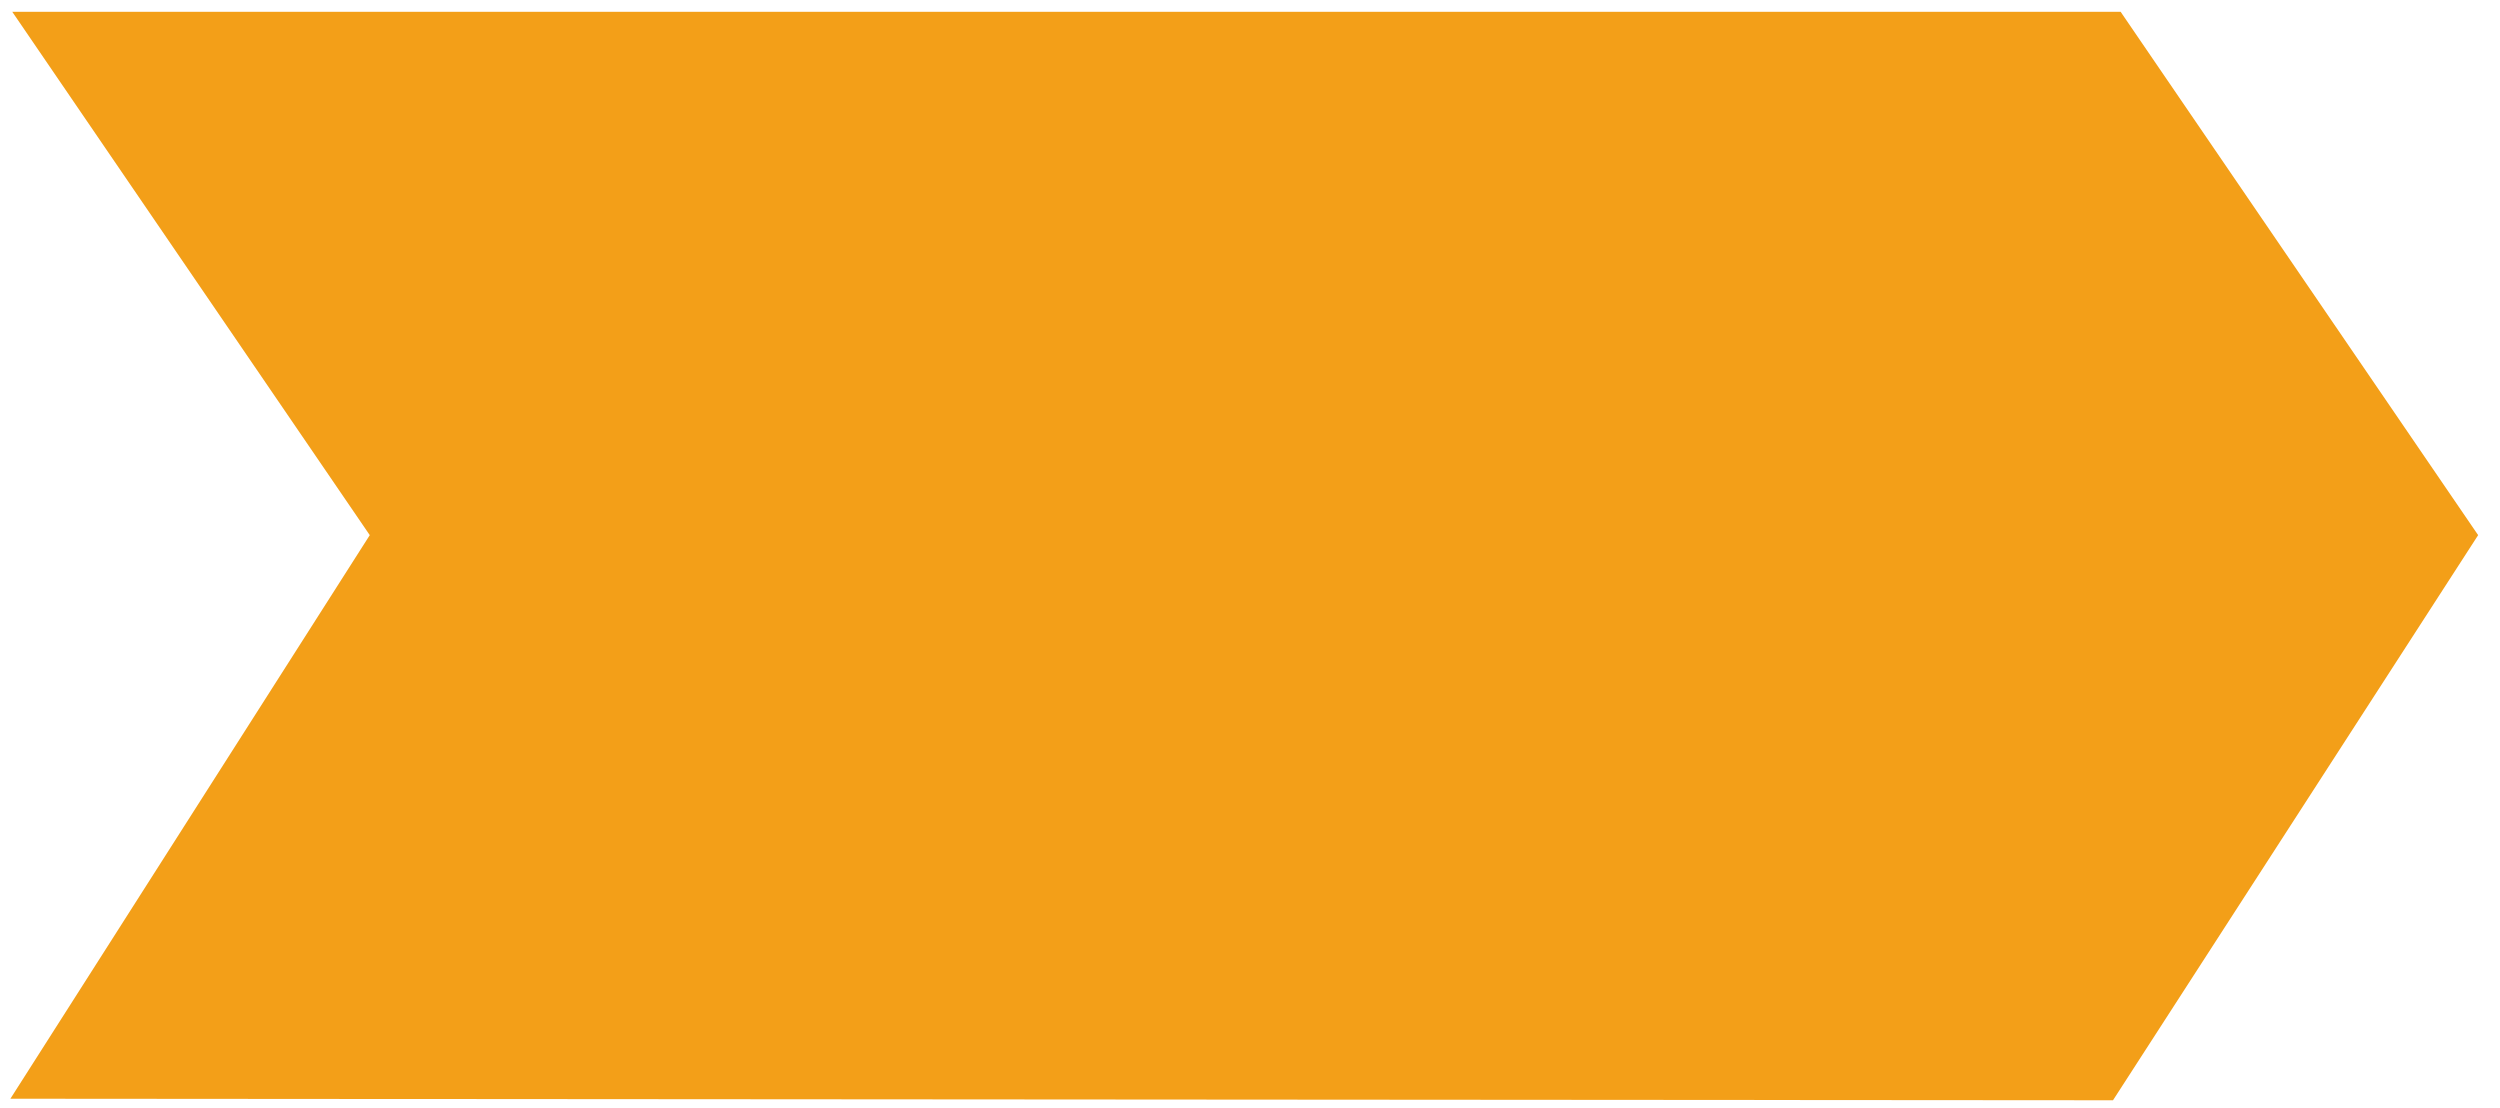 <?xml version="1.0" encoding="UTF-8" standalone="no"?>
<svg
   xmlns:dc="http://purl.org/dc/elements/1.1/"
   xmlns:cc="http://creativecommons.org/ns#"
   xmlns:rdf="http://www.w3.org/1999/02/22-rdf-syntax-ns#"
   xmlns:svg="http://www.w3.org/2000/svg"
   xmlns="http://www.w3.org/2000/svg"
   version="1.1"
   id="svg10"
   width="291.053"
   height="129.006"
   viewBox="0 0 291.053 129.006">
  <defs
     id="defs14" />
  <path
     style="fill:#f39f18;fill-opacity:1;stroke-width:0.982"
     d="M 1.209,127.915 43.049,62.302 1.428,1.374 H 246.887 l 41.621,60.928 -42.51,65.792 z"
     id="path20-6" />
  <path
     id="path22"
     d="M 0,129.006 40.054,61.86 0.041,0 H 246.845 l 44.208,62.024 -44.376,66.976 z"
     style="fill:#f39f18;fill-opacity:0" />
</svg>
